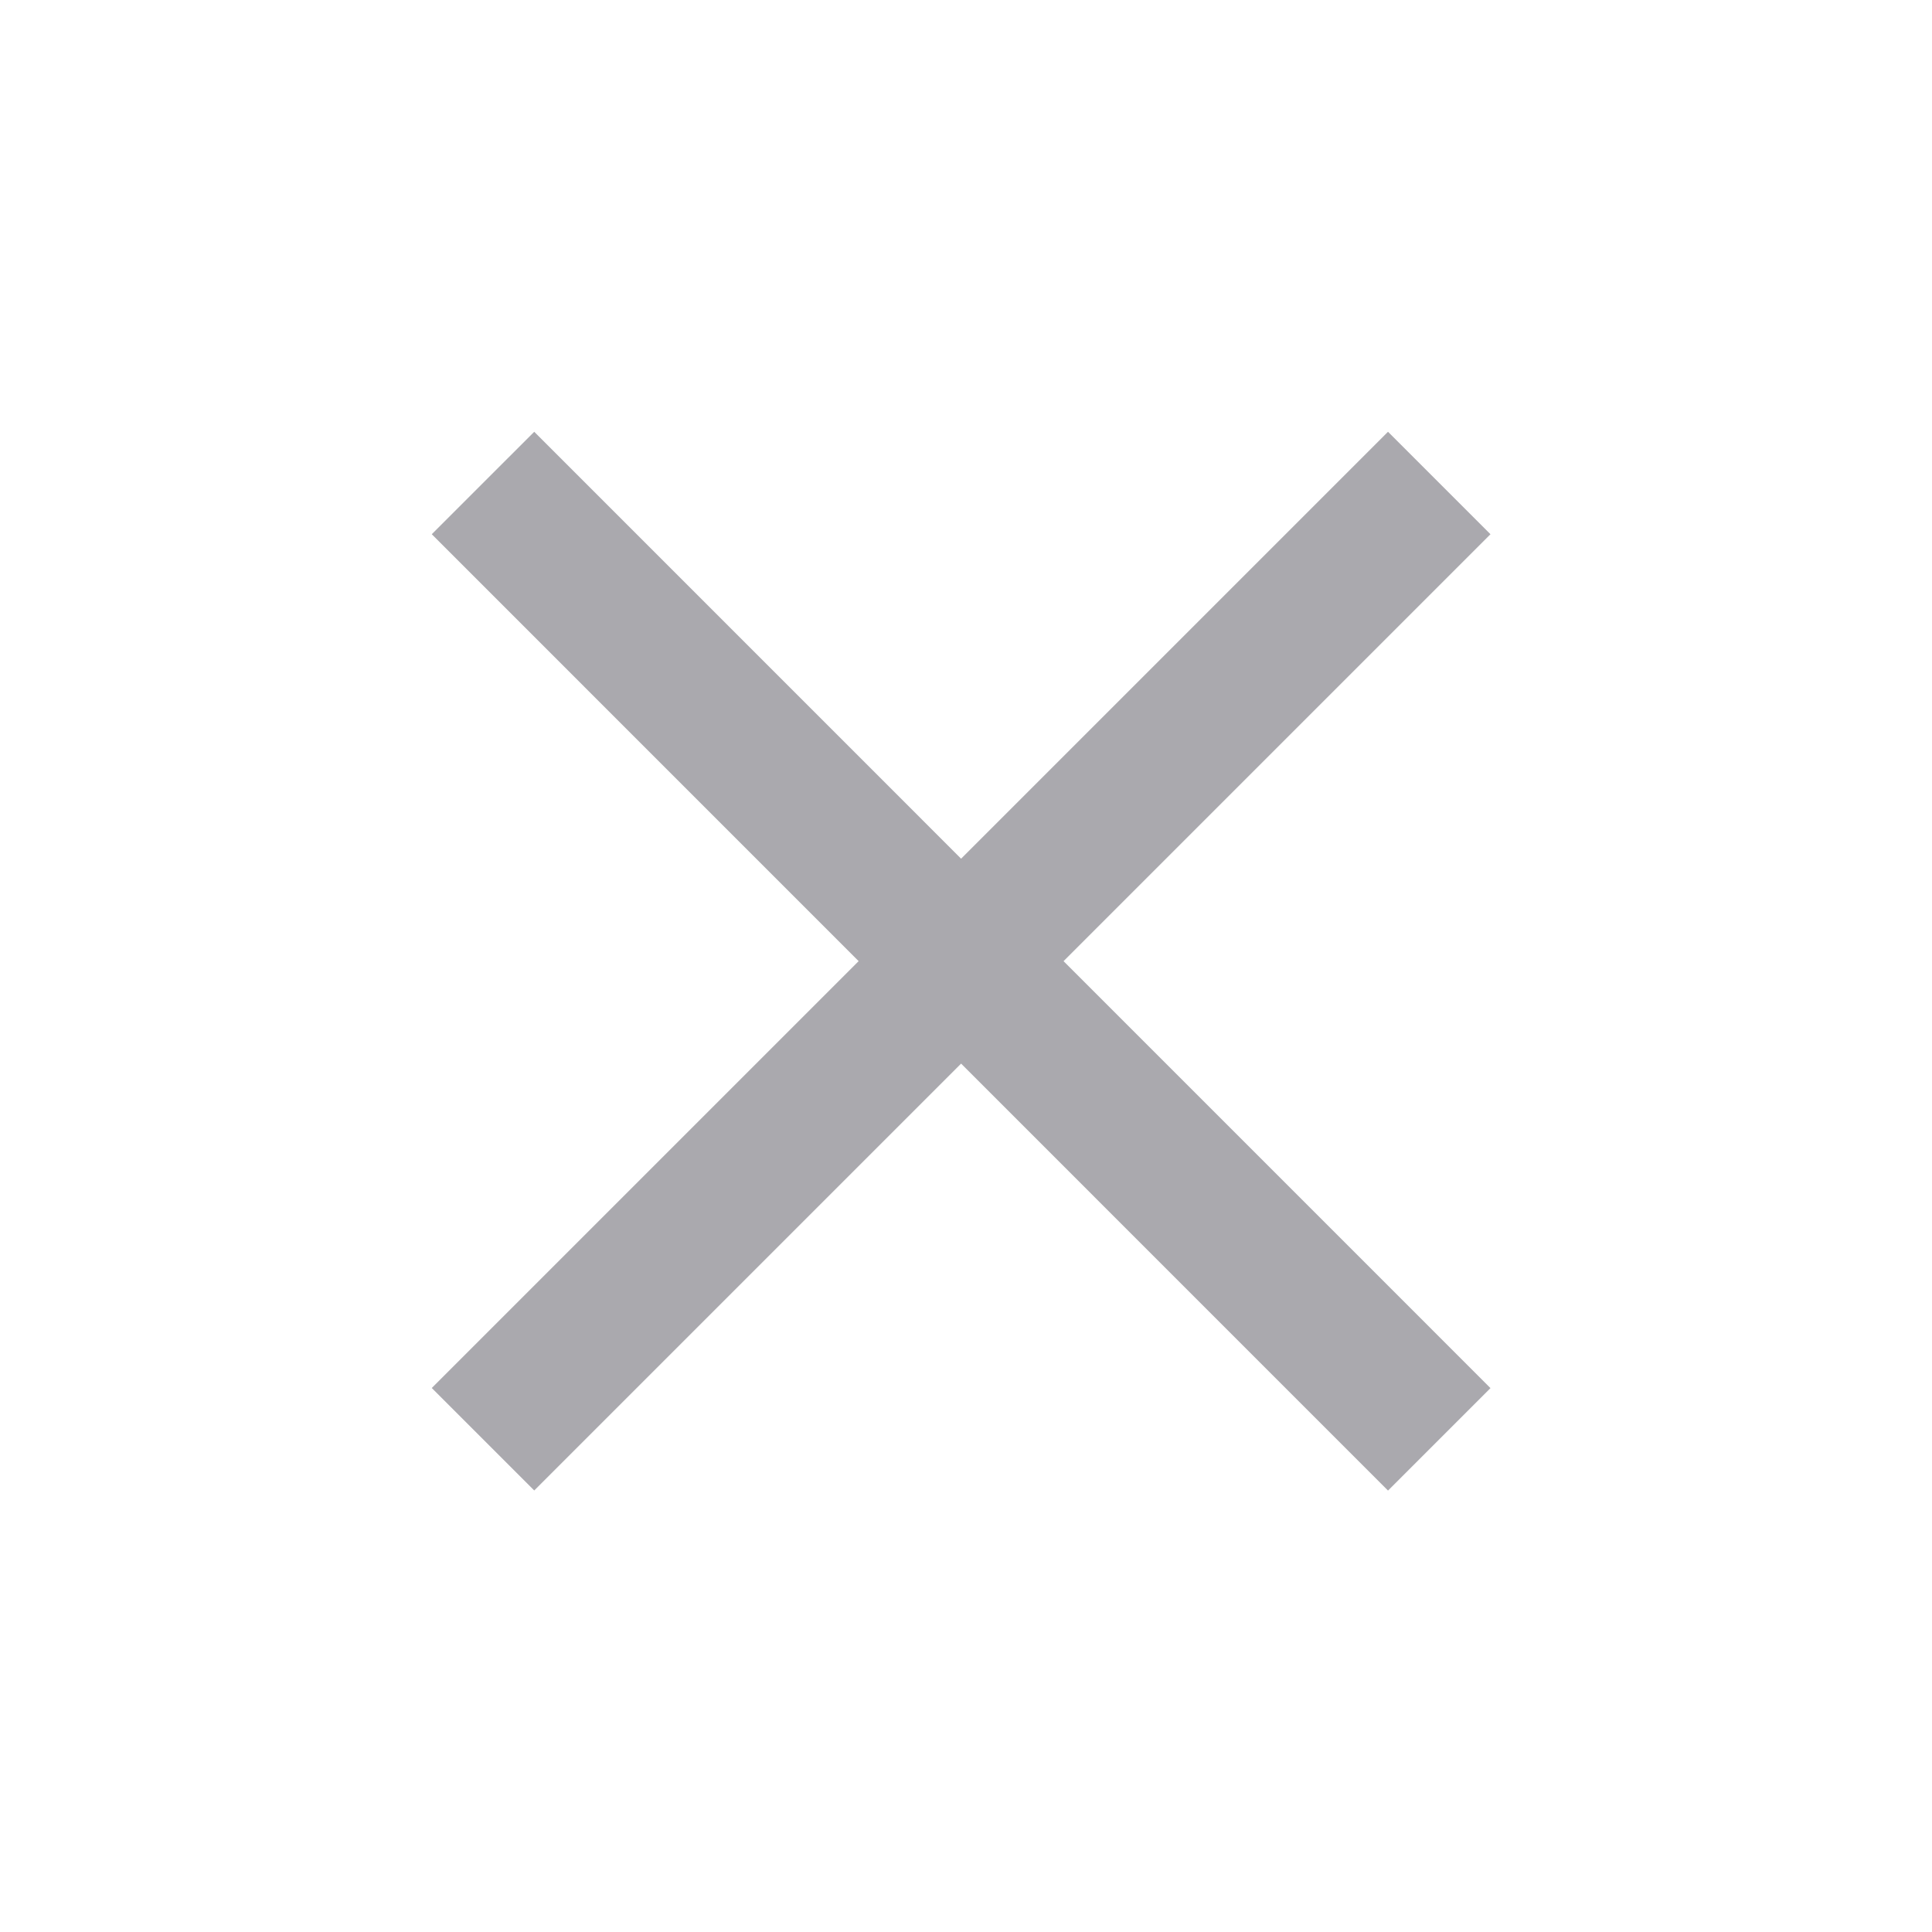 <svg width="20" height="20" viewBox="0 0 20 20" fill="none" xmlns="http://www.w3.org/2000/svg">
<path d="M5 5L14.899 14.9" stroke="#AAA9AE" stroke-width="1.5"/>
<path d="M5 14.899L14.899 5" stroke="#AAA9AE" stroke-width="1.5"/>
</svg>
